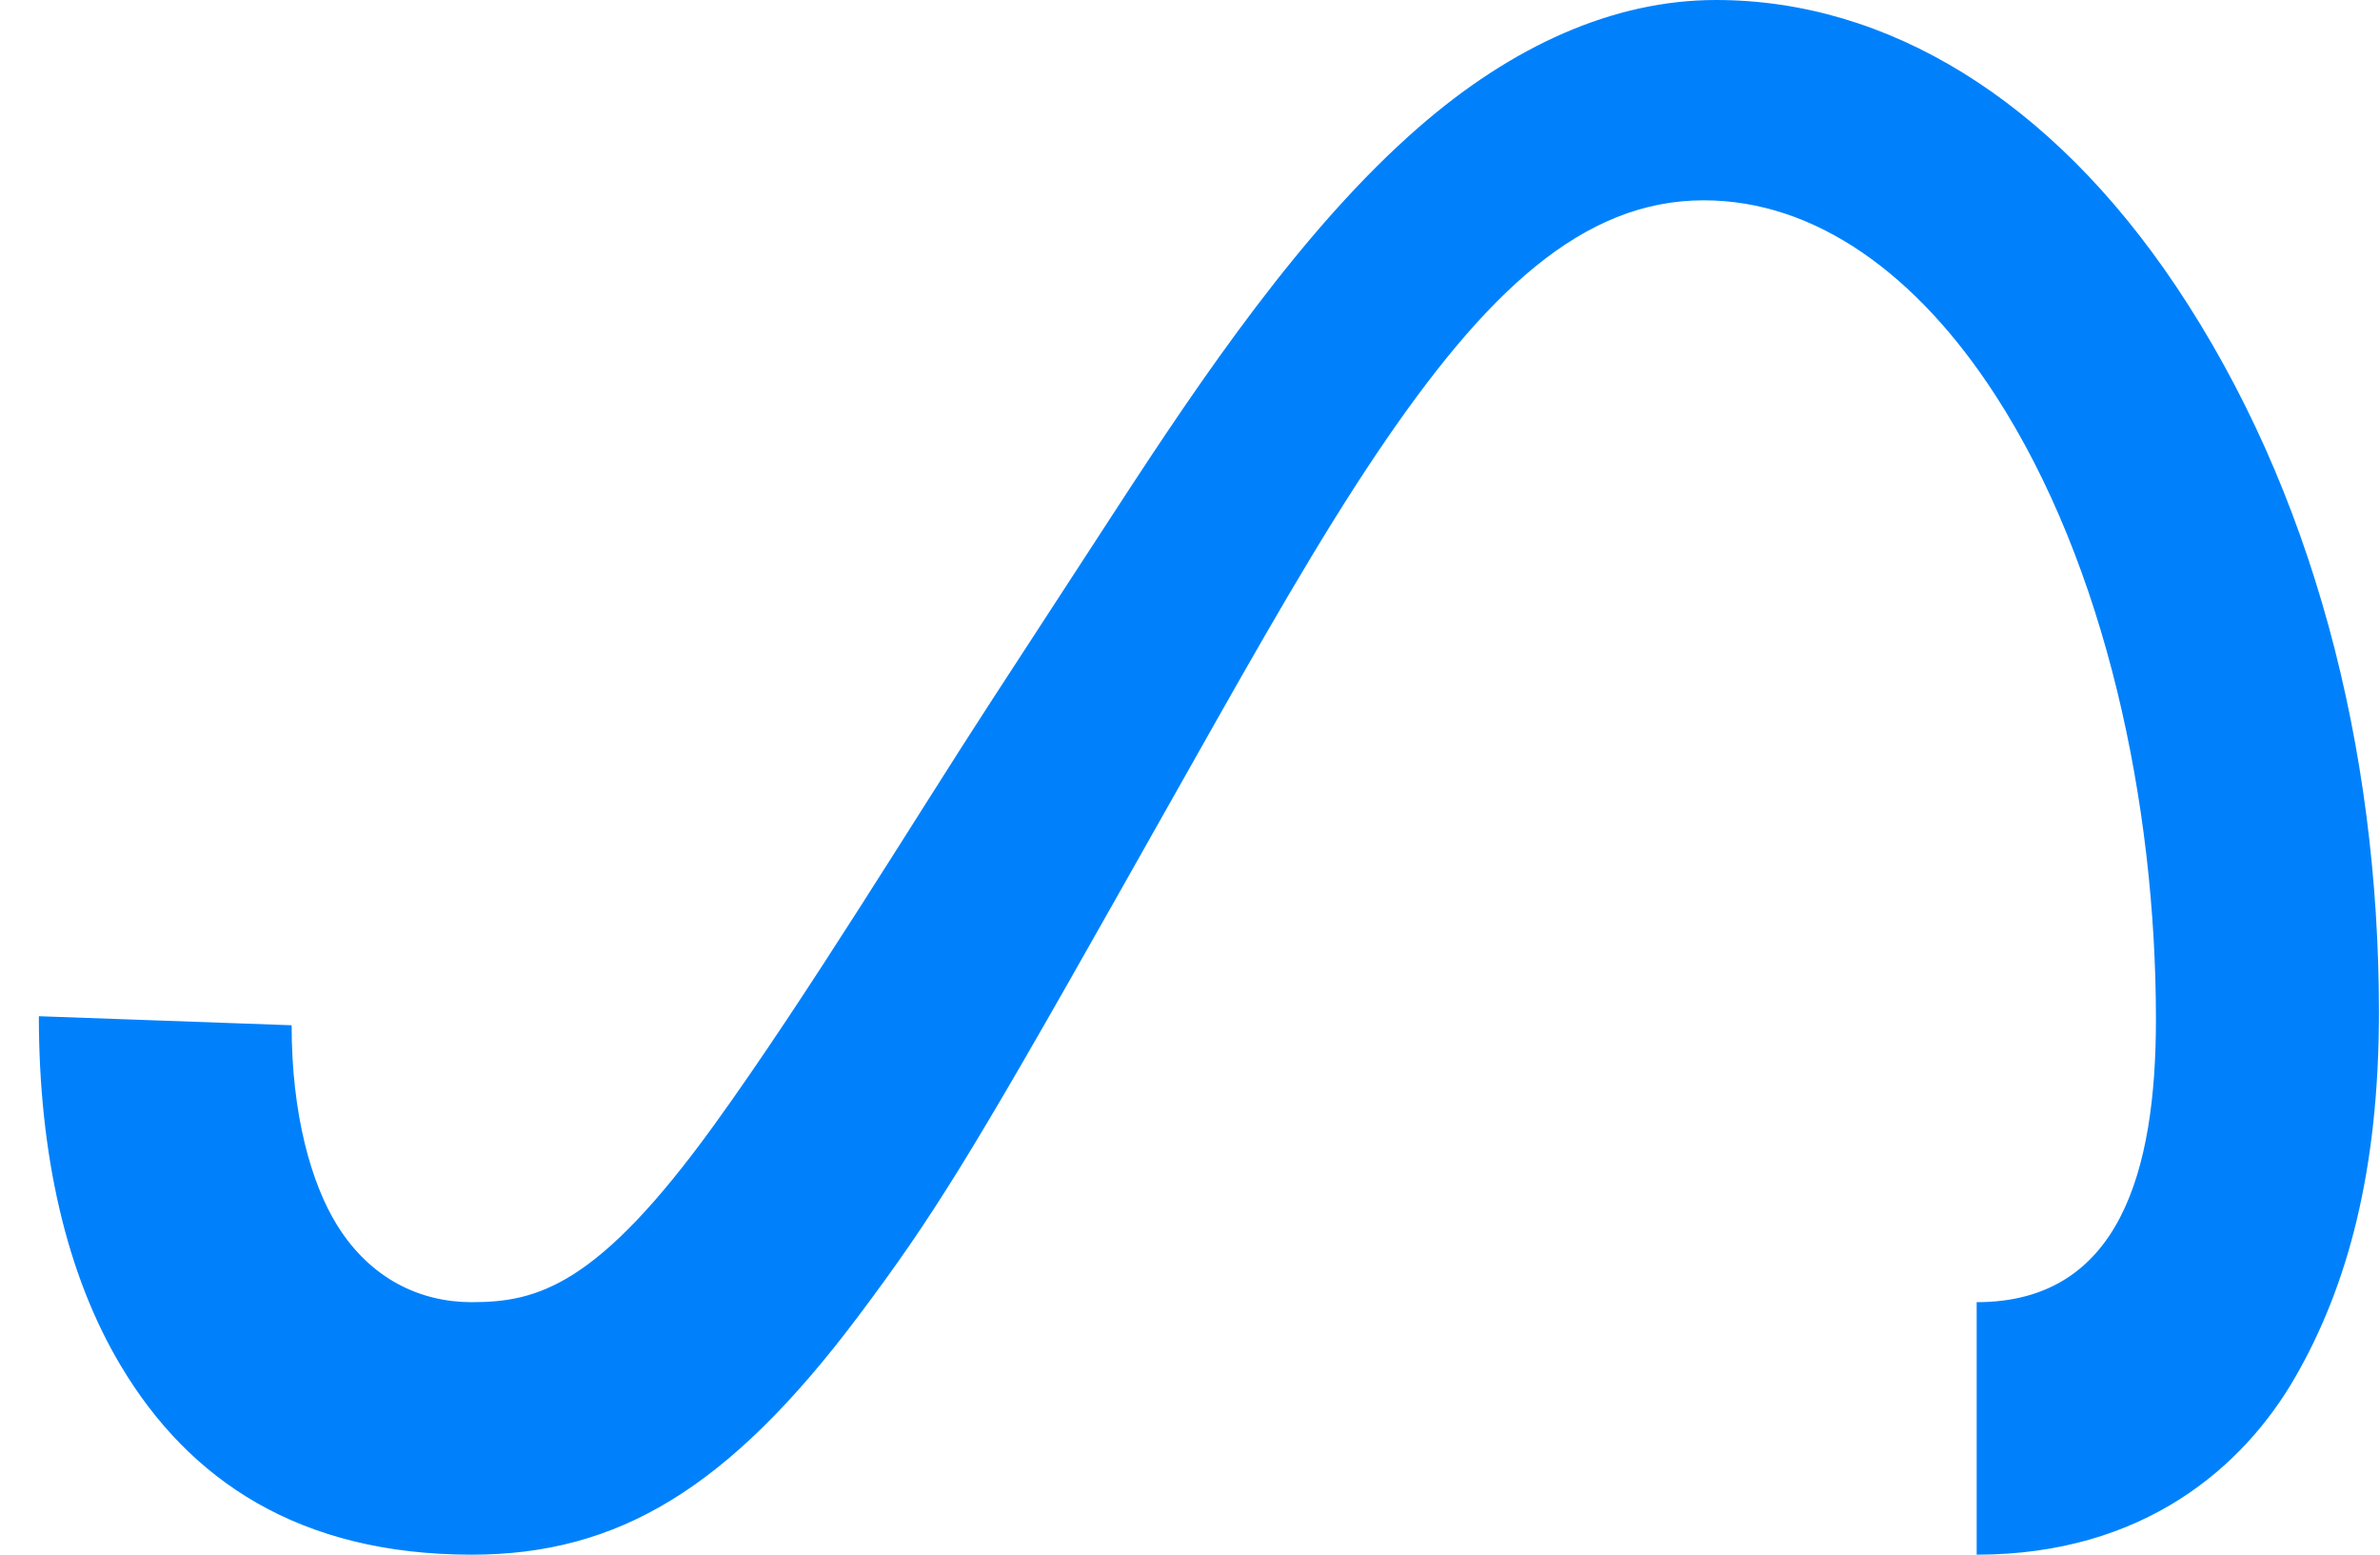 <svg width="49" height="32" viewBox="0 0 49 32" fill="none" xmlns="http://www.w3.org/2000/svg">
<path d="M6.004 21.103C6.004 22.943 6.408 24.355 6.935 25.21C7.627 26.329 8.659 26.803 9.711 26.803C11.069 26.803 12.31 26.466 14.702 23.157C16.619 20.505 18.878 16.782 20.397 14.449L22.971 10.495C24.758 7.749 26.827 4.696 29.2 2.627C31.136 0.938 33.226 0 35.328 0C38.858 0 42.221 2.046 44.794 5.882C47.611 10.084 48.978 15.377 48.978 20.838C48.978 24.085 48.338 26.471 47.249 28.356C46.197 30.179 44.146 32 40.696 32V26.803C43.65 26.803 44.387 24.089 44.387 20.983C44.387 16.556 43.355 11.644 41.081 8.134C39.468 5.644 37.377 4.123 35.077 4.123C32.589 4.123 30.587 6 28.337 9.345C27.141 11.123 25.913 13.289 24.534 15.734L23.016 18.423C19.966 23.829 19.194 25.061 17.67 27.093C14.997 30.651 12.715 32 9.711 32C6.148 32 3.894 30.457 2.499 28.131C1.36 26.237 0.8 23.75 0.8 20.917L6.004 21.103Z" fill="#0081FB"/>
</svg>

